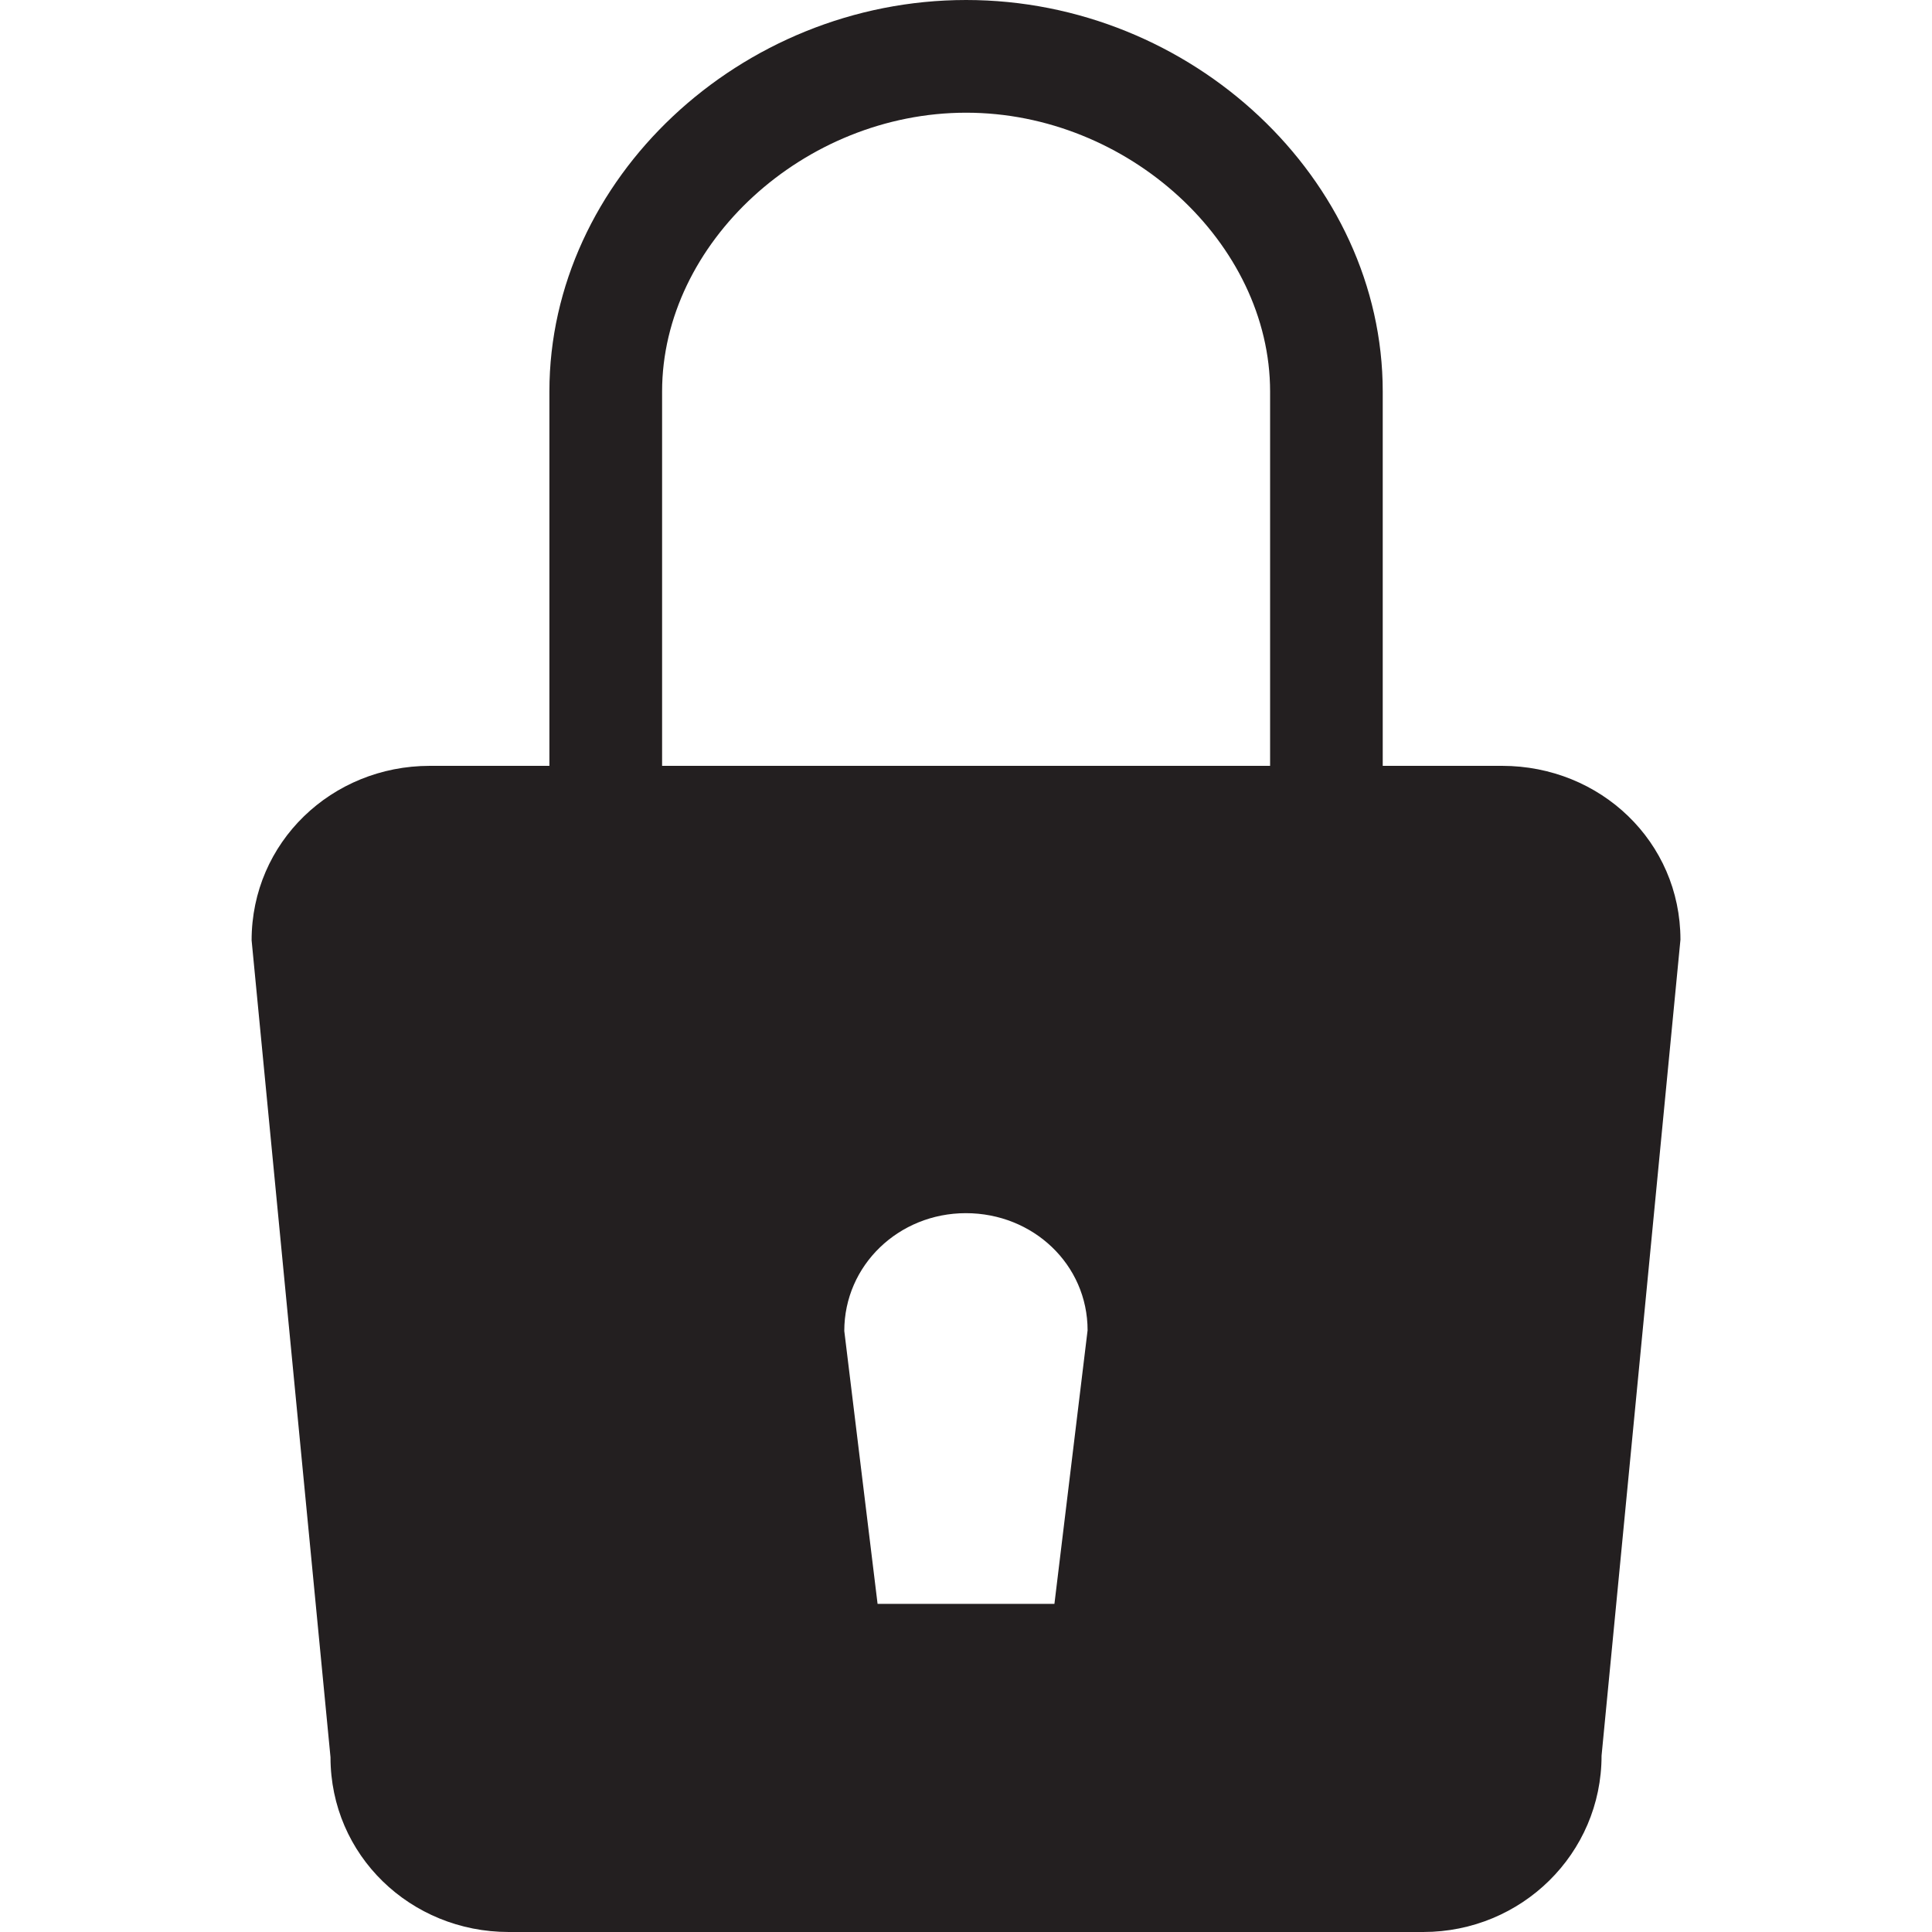 <?xml version="1.0" encoding="utf-8"?>
<!-- Generator: Adobe Illustrator 19.2.1, SVG Export Plug-In . SVG Version: 6.00 Build 0)  -->
<svg version="1.1" id="Camada_1" xmlns="http://www.w3.org/2000/svg" xmlns:xlink="http://www.w3.org/1999/xlink" x="0px" y="0px"
	 viewBox="0 0 30 30" style="enable-background:new 0 0 30 30;" xml:space="preserve">
<path style="fill:#231F20;" d="M23.324,11.892h-1.853V6.08c0-3.295-2.963-6.08-6.469-6.08c-3.508,0-6.471,2.784-6.471,6.08v5.812
	H6.675c-1.526,0-2.768,1.189-2.768,2.709l1.225,12.685C5.132,28.808,6.374,30,7.9,30h14.2c1.526,0,2.769-1.216,2.769-2.738
	l1.225-12.671C26.093,13.07,24.85,11.892,23.324,11.892z M10.281,6.08c0-2.307,2.206-4.33,4.721-4.33c2.514,0,4.72,2.024,4.72,4.33
	v5.812h-9.441V6.08z M16.373,24.905h-2.746l-0.517-4.238c0-1.021,0.846-1.829,1.888-1.829c1.044,0,1.89,0.798,1.89,1.819
	L16.373,24.905z"/>
</svg>
